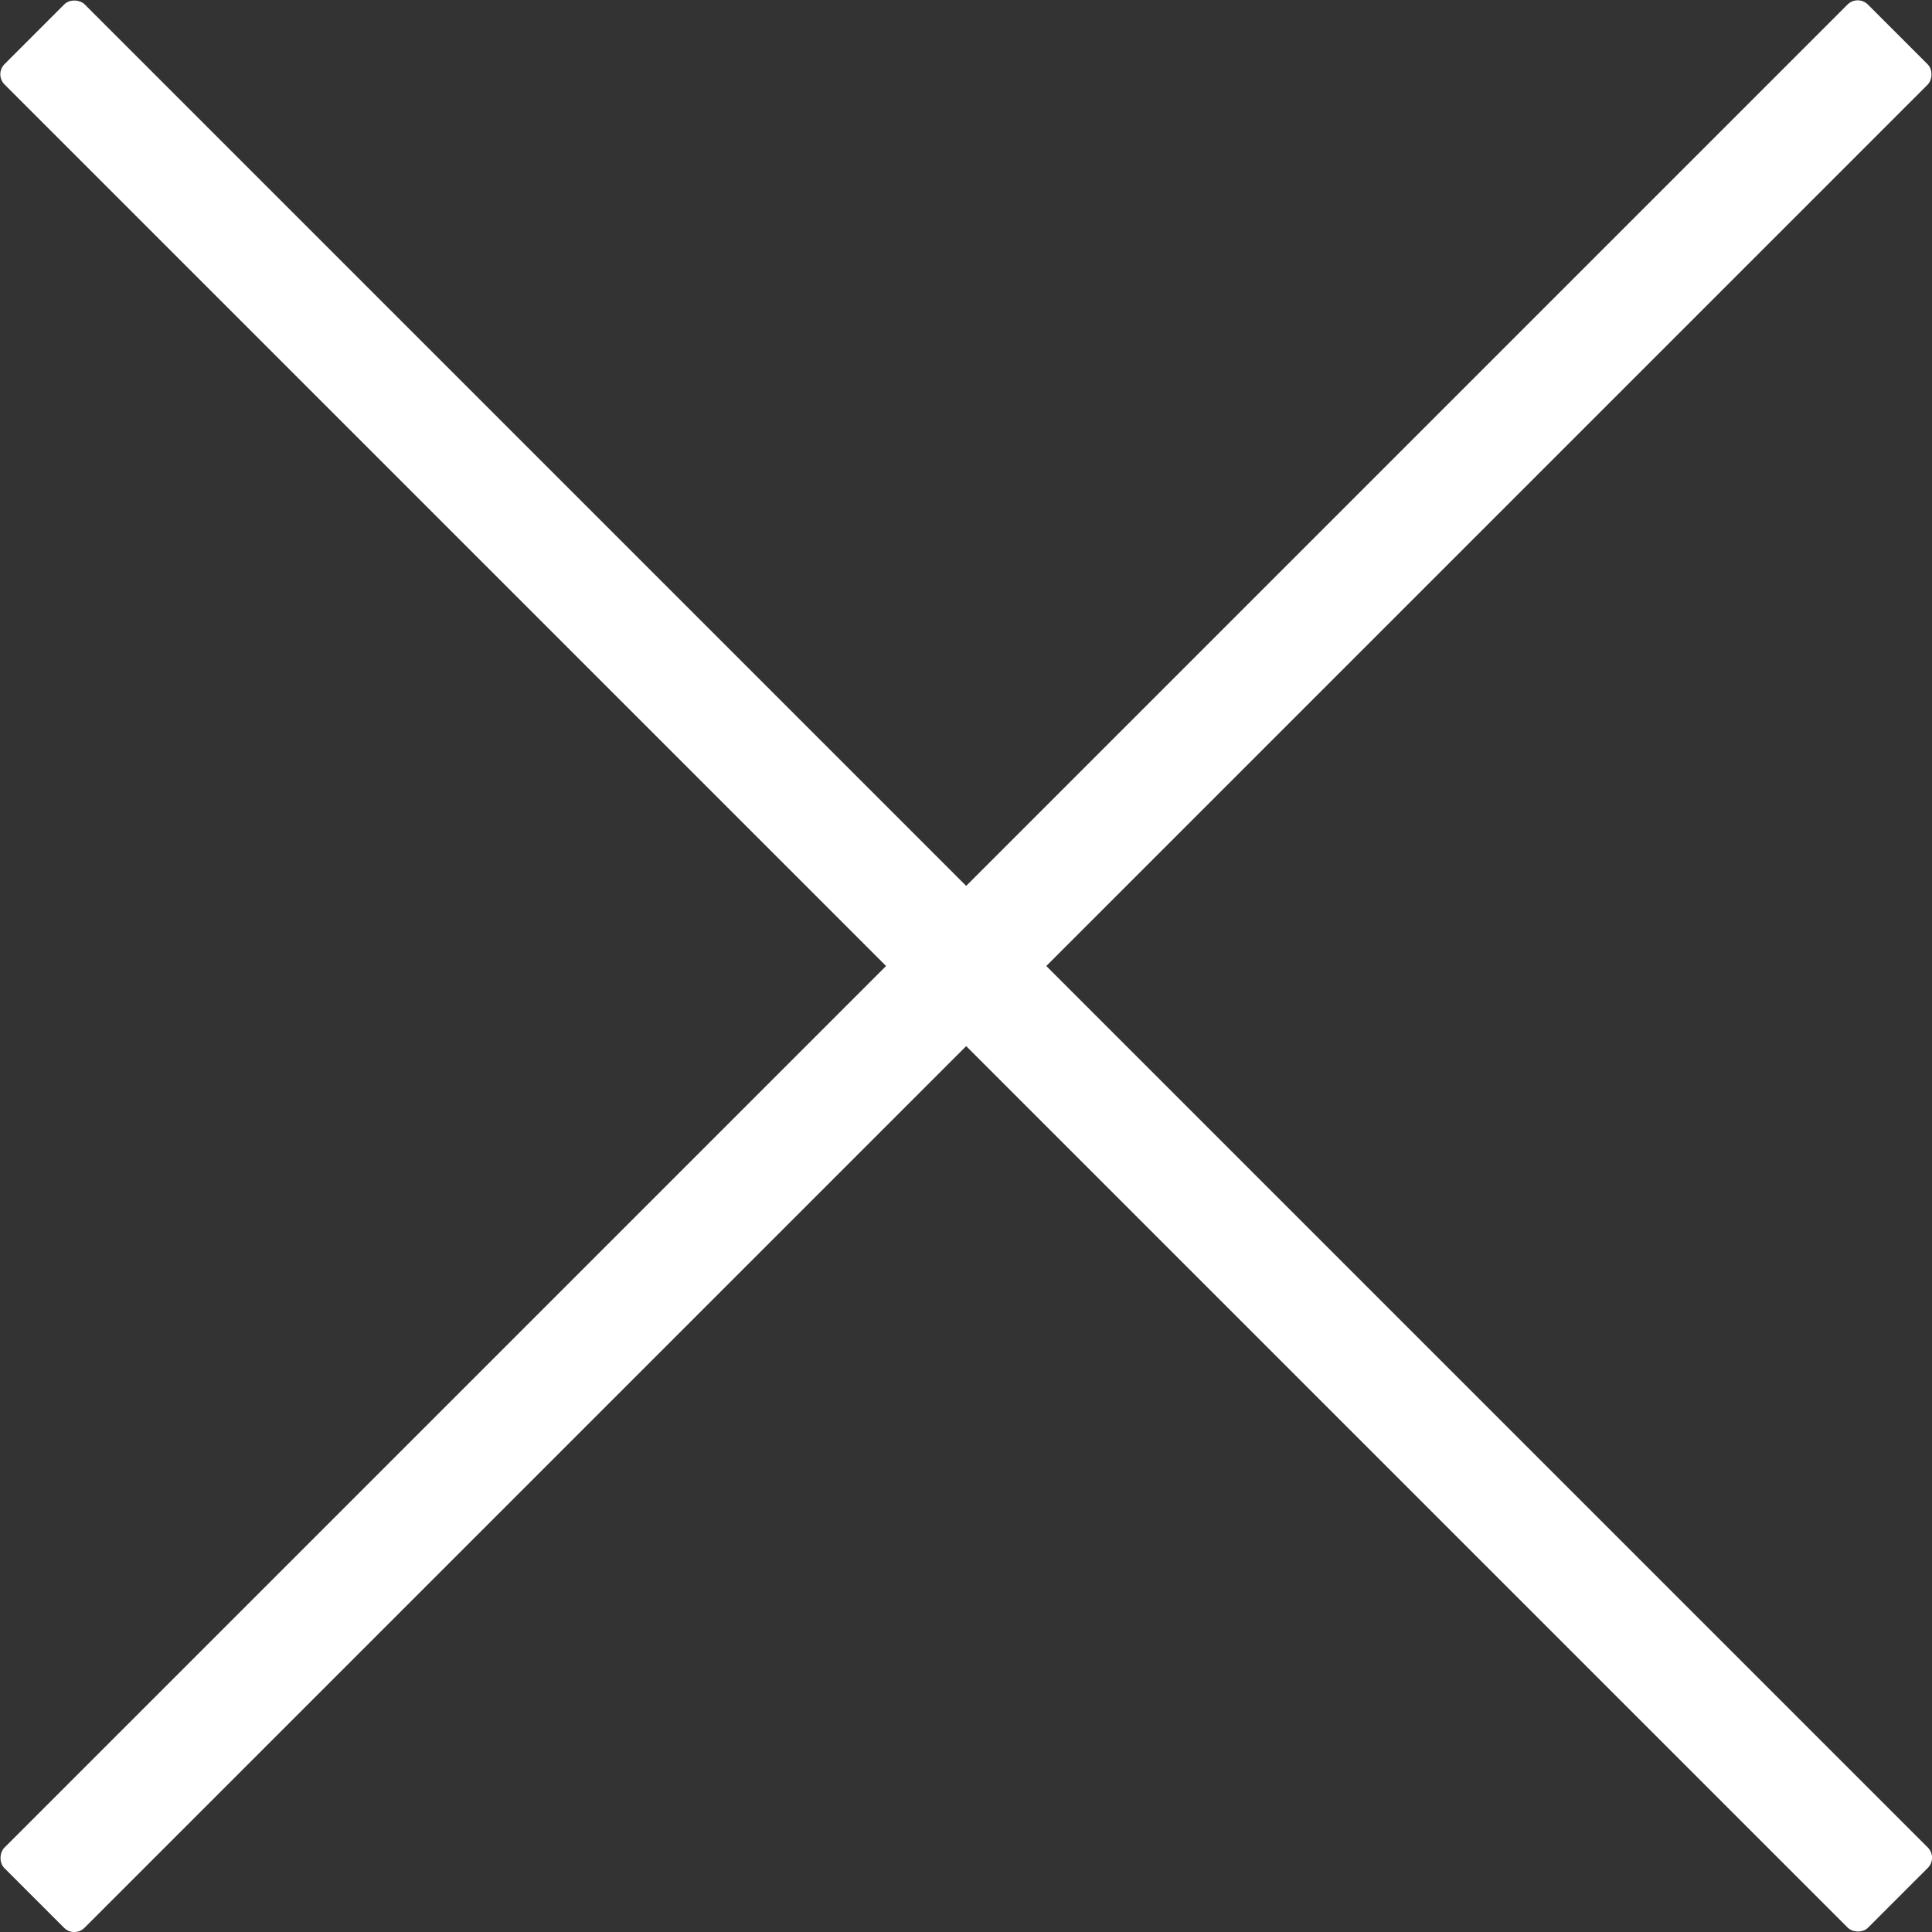 <svg viewBox="0 0 670.98 670.98" xmlns="http://www.w3.org/2000/svg"><rect x="0" y="0" width="670.98" height="670.98" fill="#333333" stroke="none"/><g fill="#fff"><rect height="915.42" rx="5" transform="matrix(-.707 -.707 .707 -.707 335.49 809.94)" width="39.35" x="315.82" y="-122.22"/><rect height="915.42" rx="5" transform="matrix(-.707 .707 -.707 -.707 809.94 335.49)" width="39.35" x="315.82" y="-122.22"/></g></svg>